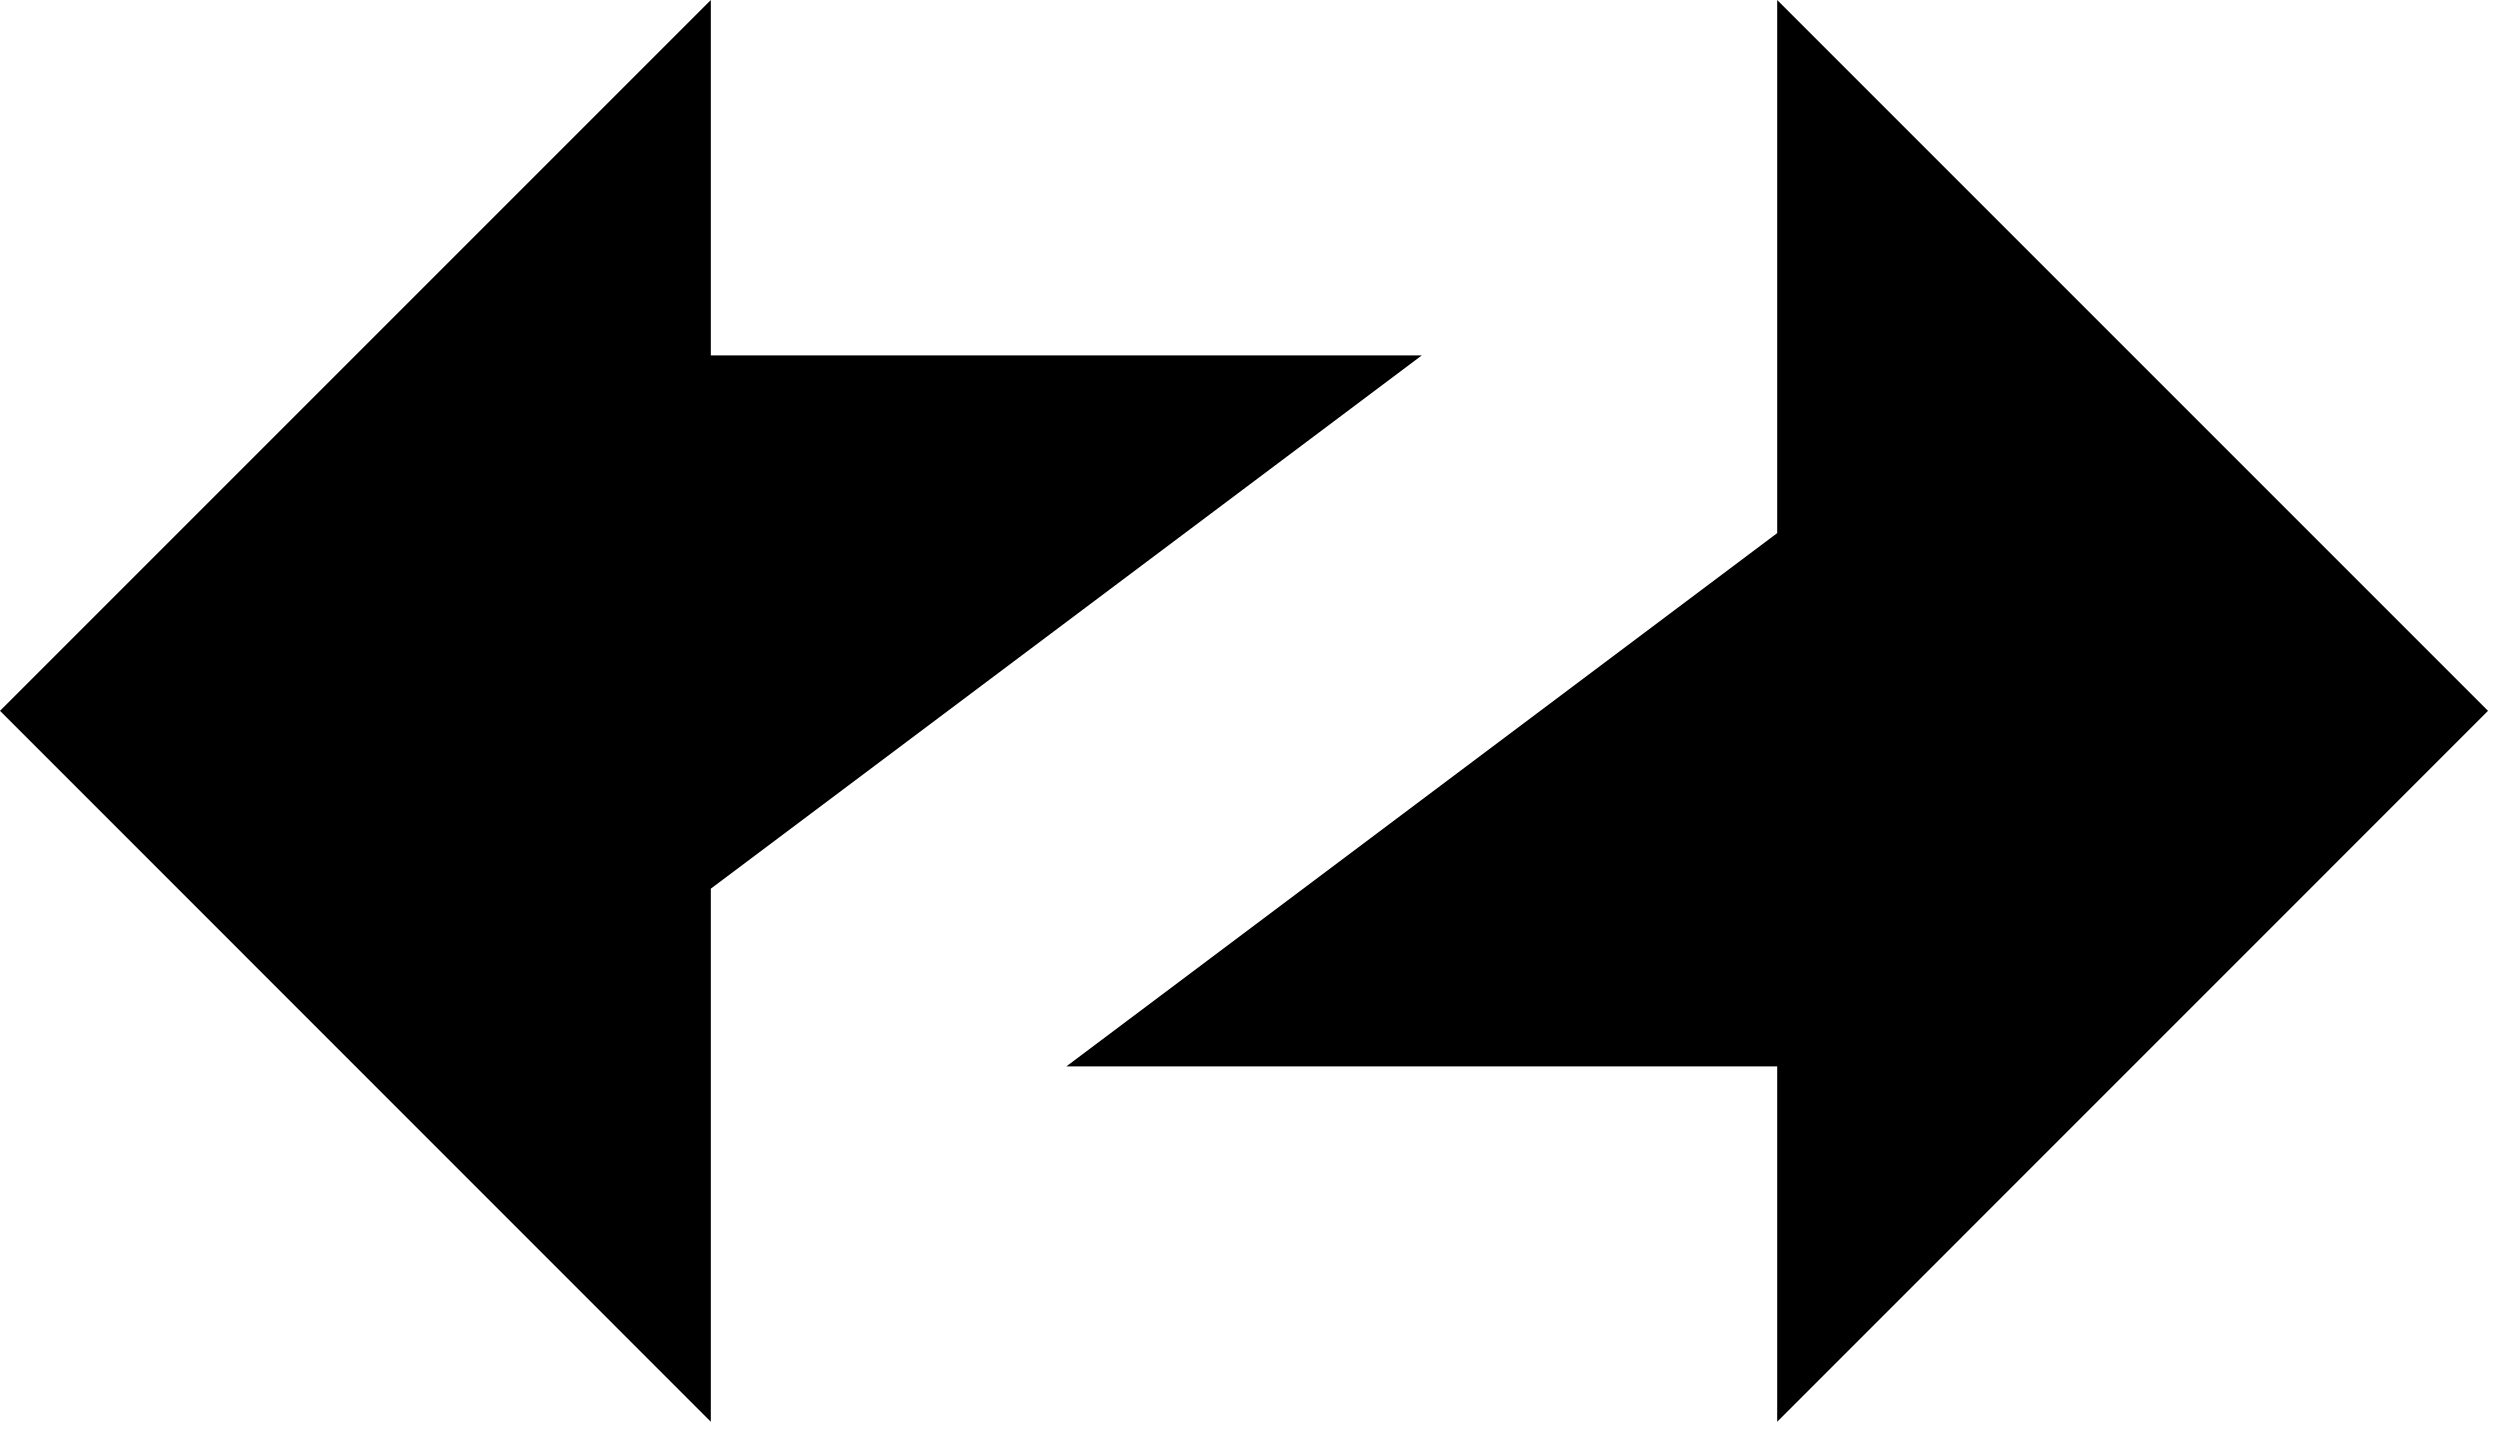 <svg width="194" height="111" viewBox="0 0 194 111" fill="none" xmlns="http://www.w3.org/2000/svg">
<path d="M137.91 110.33L193.07 55.16L137.91 0V41.37L82.75 82.75H137.91V110.33Z" fill="black"/>
<path d="M55.16 0L0 55.16L55.16 110.33V68.96L110.33 27.58H55.16V0Z" fill="black"/>
</svg>
